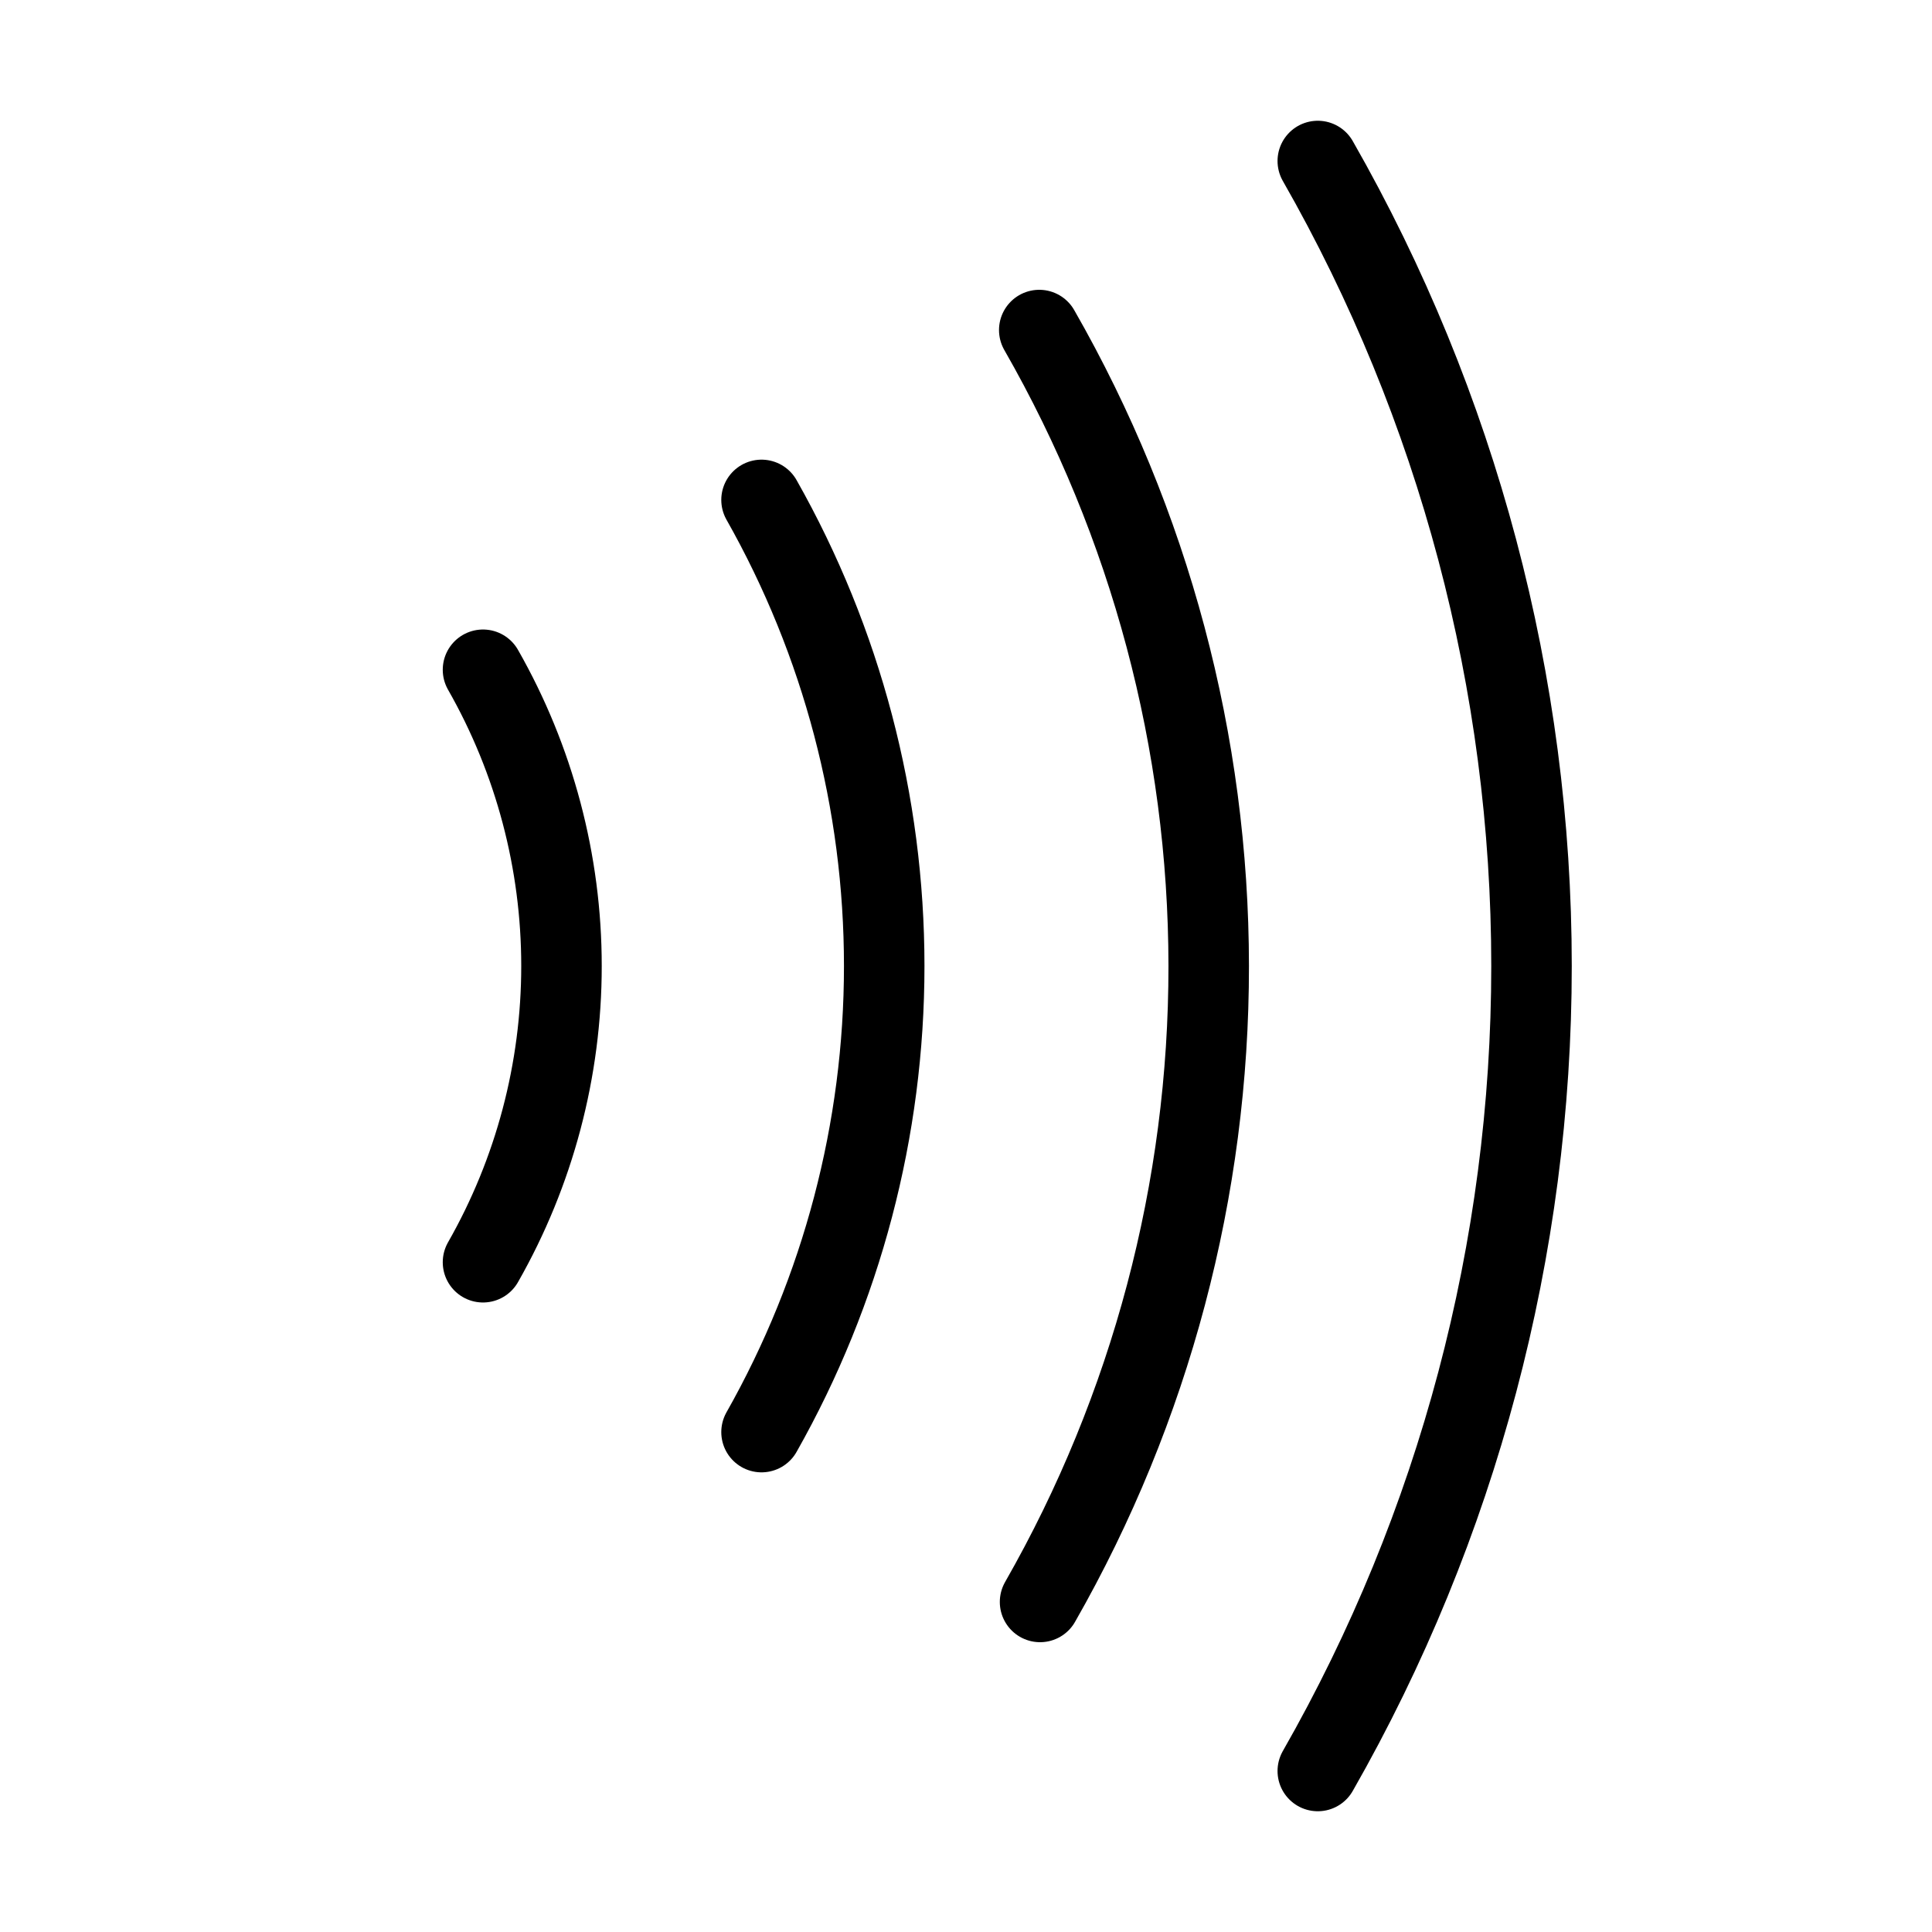 <svg width="24" height="24" viewBox="0 0 24 24" fill="none" xmlns="http://www.w3.org/2000/svg"><path d="M6 8.32C6.639 9.441 6.975 10.709 6.975 12 6.975 13.291 6.639 14.559 6 15.68M9.46 6.21C10.459 7.976 10.984 9.971 10.984 12 10.984 14.029 10.459 16.024 9.46 17.79M12.91 4.1C14.288 6.505 15.013 9.227 15.015 11.999 15.017 14.77 14.295 17.494 12.92 19.9M16.37 2C18.11 5.046 19.025 8.492 19.025 12 19.025 15.508 18.11 18.954 16.37 22" stroke="currentColor" stroke-linecap="round" stroke-linejoin="round"/></svg>